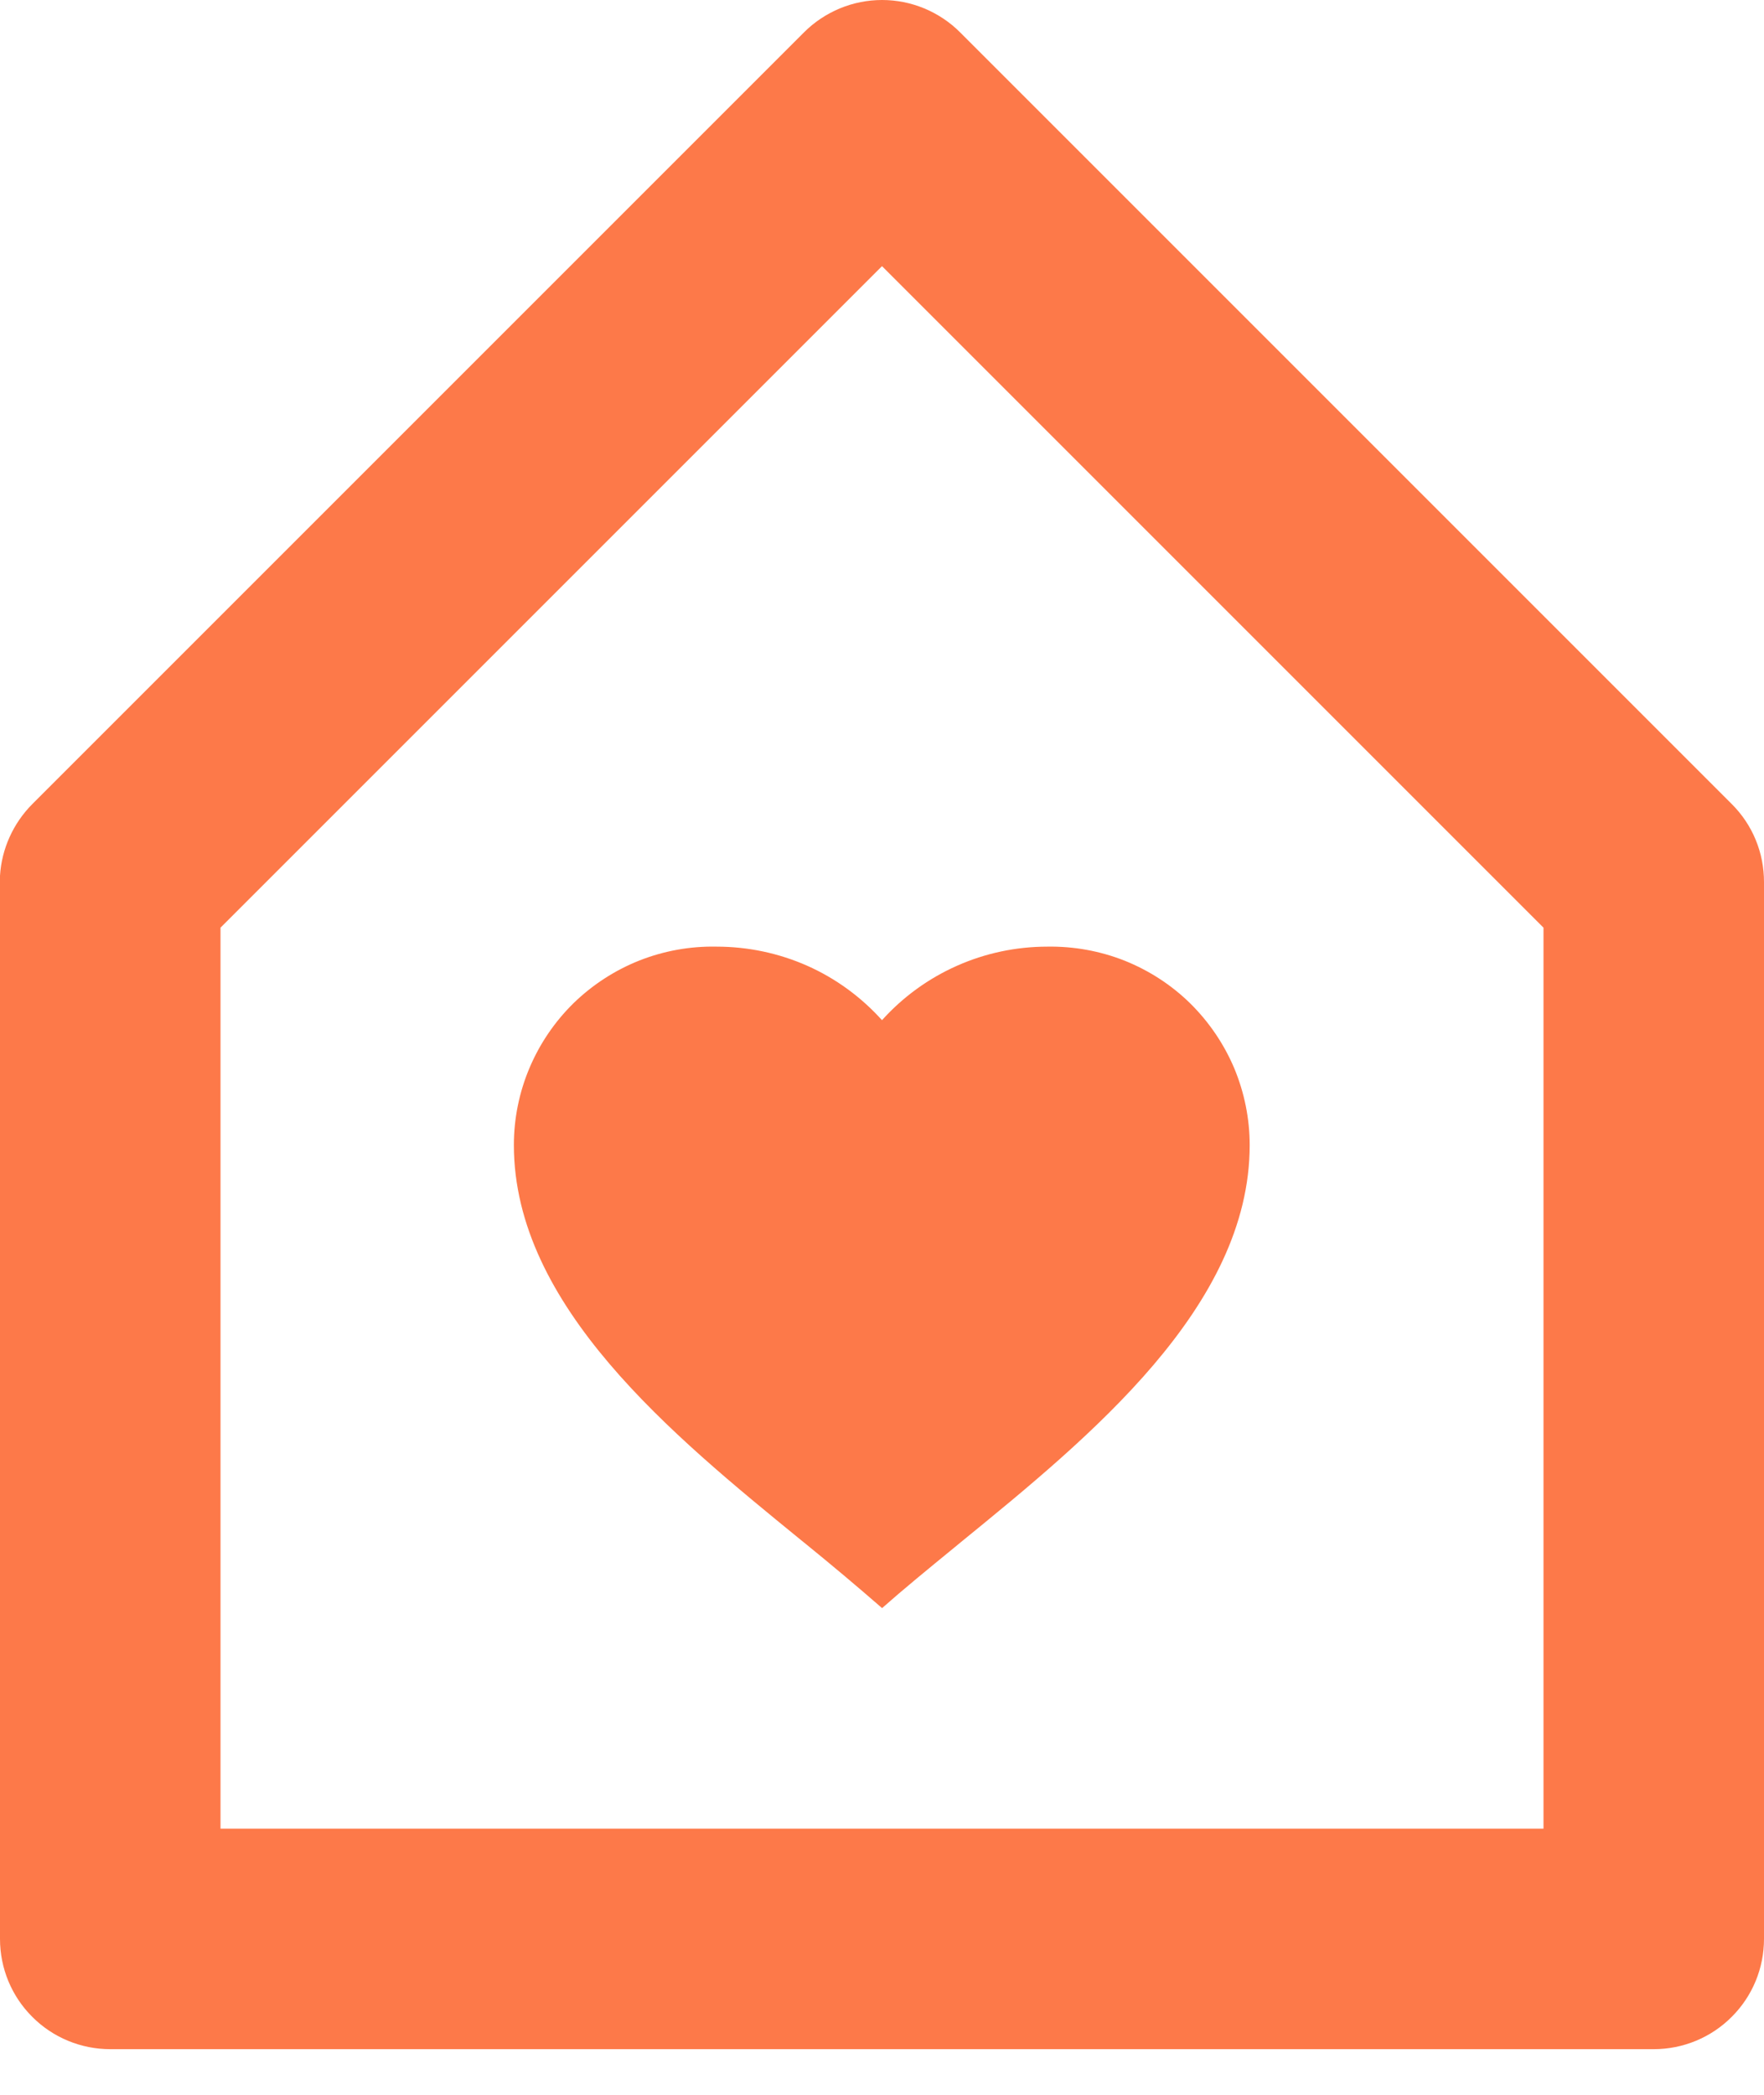 <svg width="16" height="19" viewBox="0 0 16 19" fill="none" xmlns="http://www.w3.org/2000/svg">
<path id="Vector" d="M15 18.586H1C0.735 18.586 0.48 18.481 0.293 18.293C0.105 18.106 0 17.852 0 17.586V7.943C0.015 7.698 0.12 7.467 0.293 7.293L7.293 0.293C7.386 0.2 7.496 0.127 7.618 0.076C7.739 0.026 7.869 0 8.001 0C8.132 0 8.262 0.026 8.383 0.076C8.505 0.127 8.615 0.2 8.708 0.293L15.708 7.293C15.801 7.386 15.875 7.496 15.925 7.618C15.975 7.739 16 7.869 16 8V17.586C16 17.852 15.895 18.106 15.707 18.293C15.52 18.481 15.265 18.586 15 18.586ZM8 2.414L2 8.414V16.586H14V8.414L8 2.414ZM8 14.585C7.773 14.387 7.542 14.193 7.308 14.003L7.261 13.965C6.104 13.021 4.661 11.846 4.661 10.385C4.661 10.146 4.709 9.908 4.802 9.688C4.895 9.467 5.031 9.267 5.202 9.099C5.374 8.932 5.577 8.8 5.799 8.712C6.022 8.624 6.26 8.581 6.5 8.586C6.783 8.586 7.063 8.645 7.321 8.759C7.58 8.874 7.811 9.043 8 9.253C8.189 9.043 8.42 8.875 8.679 8.76C8.937 8.645 9.217 8.586 9.5 8.586C9.739 8.582 9.977 8.625 10.2 8.713C10.422 8.802 10.625 8.933 10.796 9.101C10.966 9.269 11.102 9.469 11.195 9.689C11.287 9.91 11.335 10.147 11.335 10.386C11.335 11.852 9.883 13.035 8.717 13.986L8.66 14.033C8.423 14.227 8.199 14.41 7.999 14.587L8 14.585Z" fill="#FD7949"/>
</svg>
